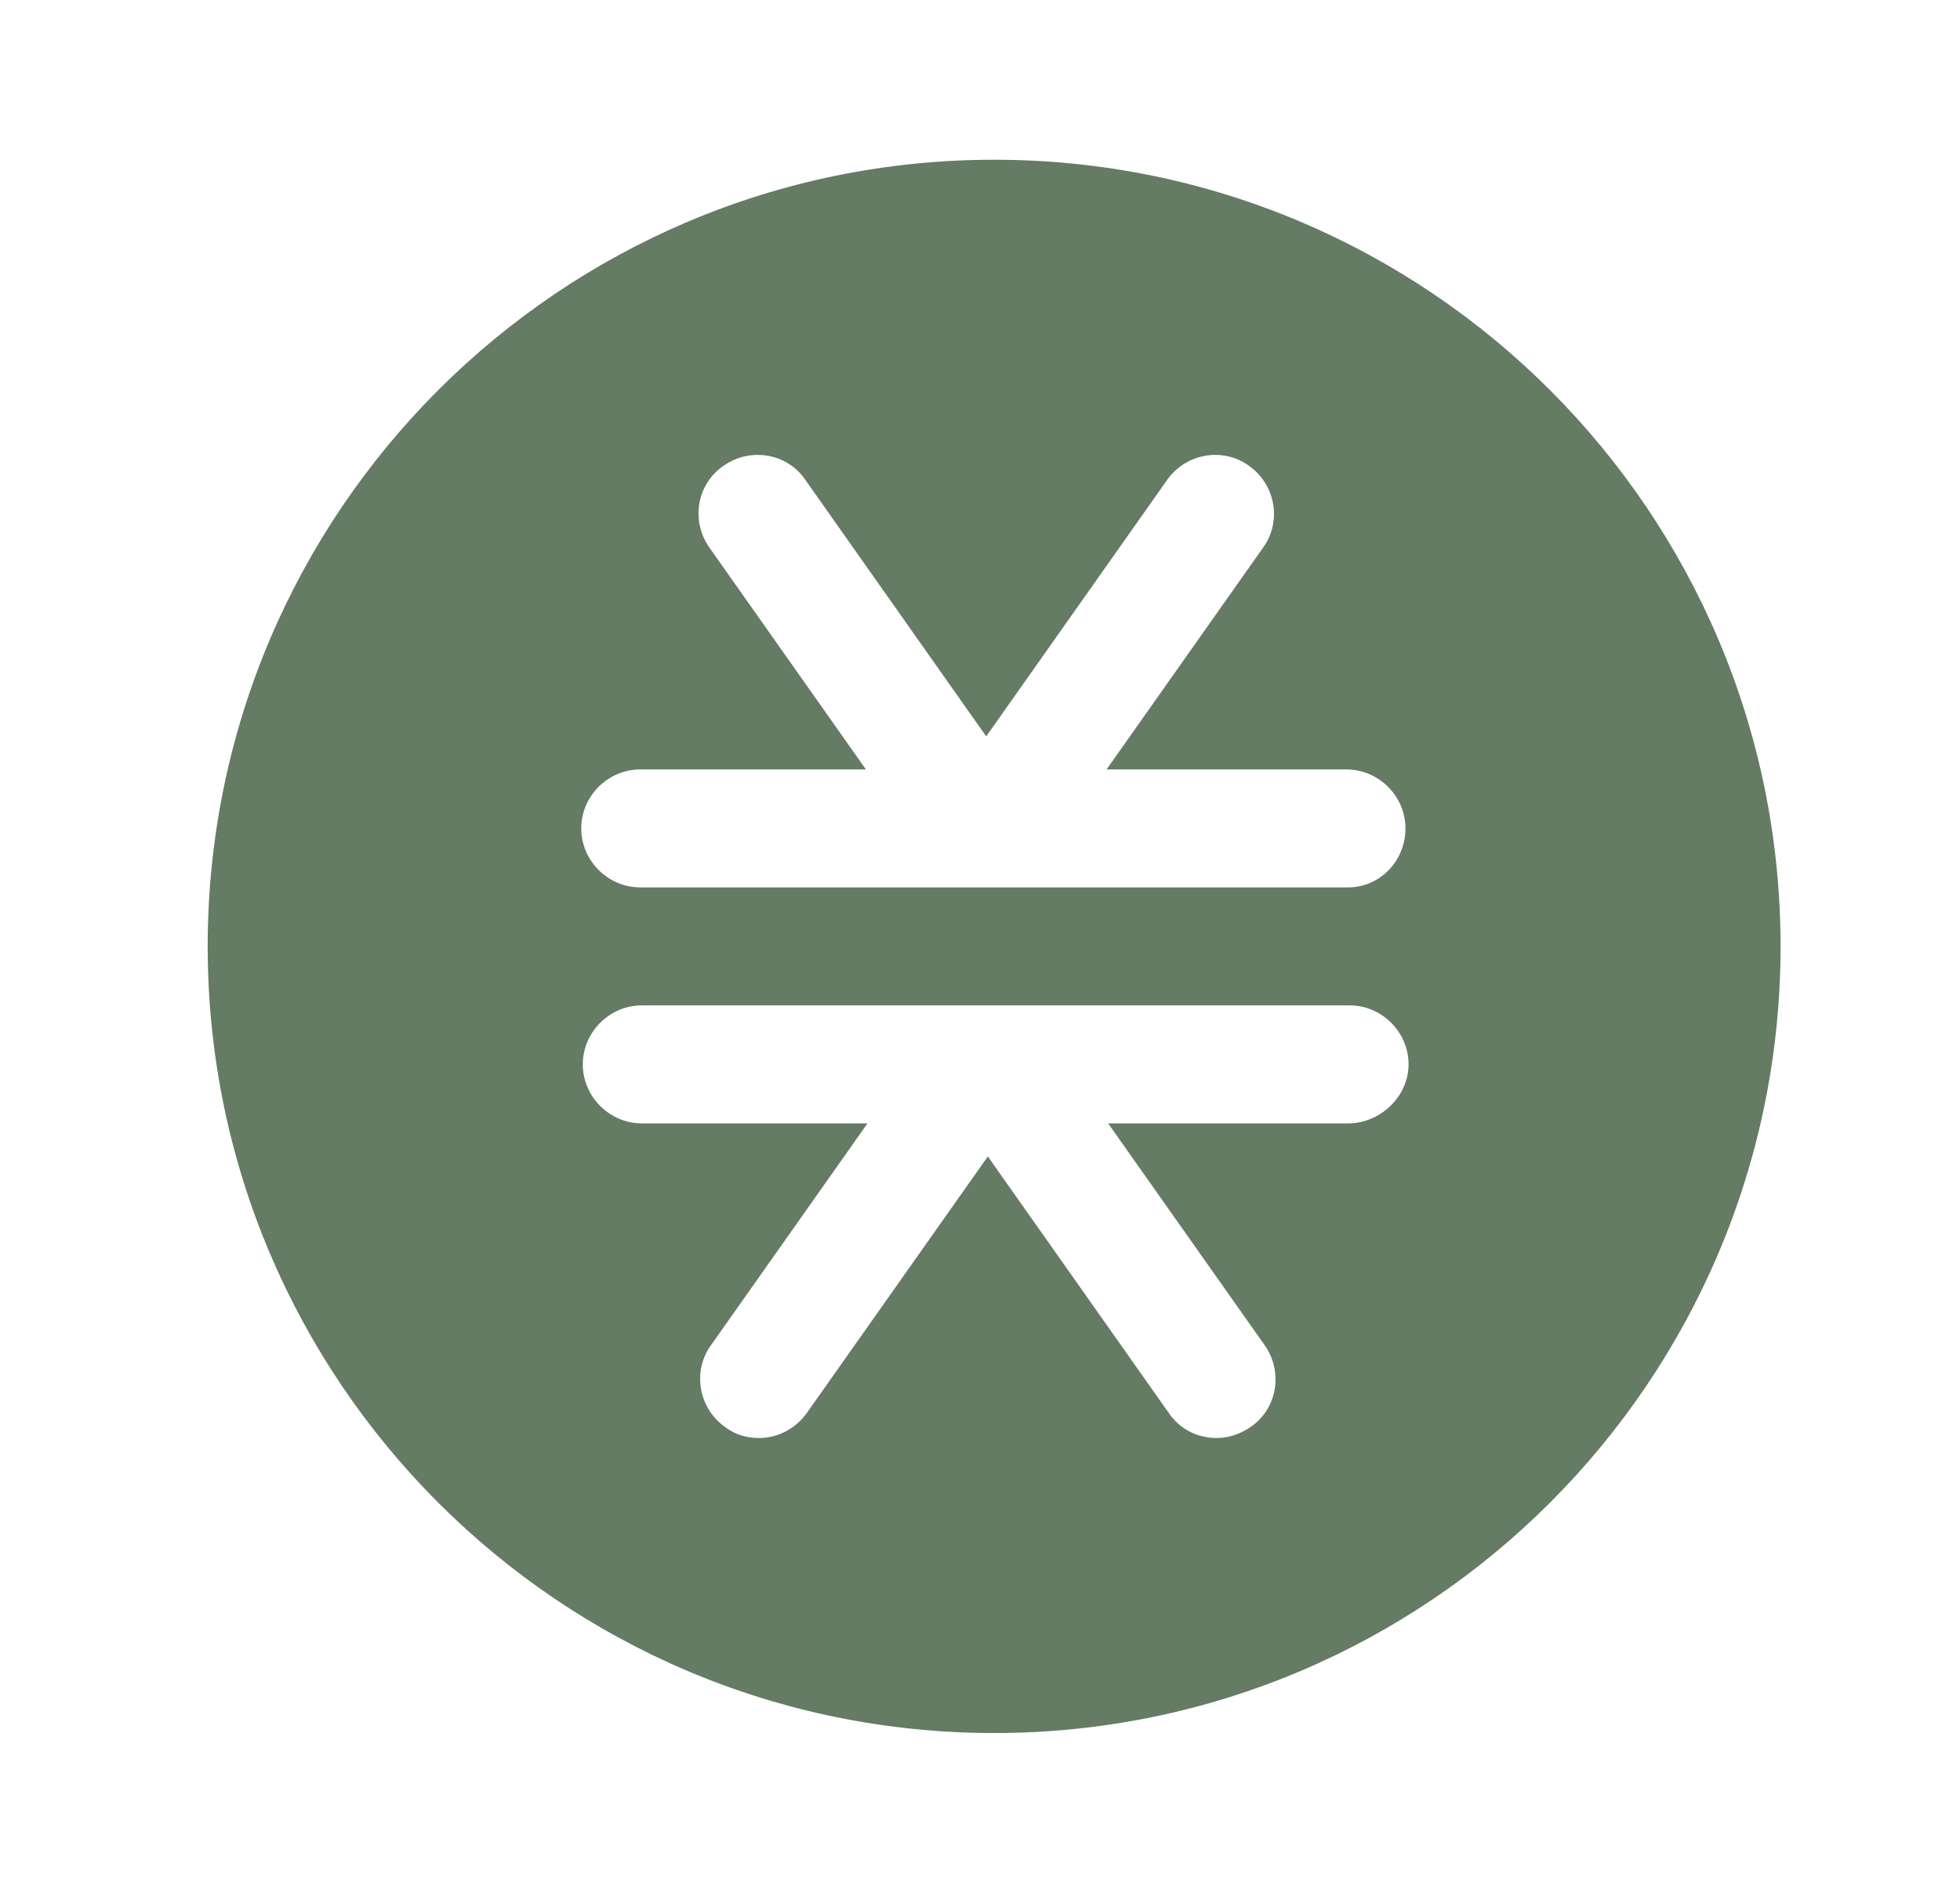 <svg width="29" height="28" viewBox="0 0 29 28" fill="none" xmlns="http://www.w3.org/2000/svg">
<path d="M14.709 2.363C8.286 2.363 3.073 7.576 3.073 14C3.073 20.423 8.286 25.636 14.709 25.636C21.132 25.636 26.345 20.423 26.345 14C26.345 7.576 21.132 2.363 14.709 2.363ZM19.945 16.618H16.396L18.712 19.899C18.991 20.295 18.898 20.842 18.502 21.11C18.351 21.214 18.177 21.272 18.002 21.272C17.723 21.272 17.455 21.144 17.292 20.9L14.616 17.107L11.939 20.9C11.765 21.144 11.497 21.272 11.23 21.272C11.055 21.272 10.88 21.226 10.729 21.11C10.334 20.83 10.241 20.283 10.52 19.899L12.835 16.618H9.496C9.019 16.618 8.623 16.222 8.623 15.745C8.623 15.268 9.019 14.872 9.496 14.872H19.968C20.446 14.872 20.841 15.268 20.841 15.745C20.841 16.222 20.422 16.618 19.945 16.618ZM19.945 13.127H9.473C8.995 13.127 8.6 12.731 8.6 12.254C8.6 11.777 8.995 11.382 9.473 11.382H12.812L10.496 8.1C10.217 7.704 10.31 7.158 10.706 6.89C11.102 6.611 11.649 6.704 11.916 7.099L14.592 10.893L17.269 7.099C17.548 6.704 18.095 6.611 18.479 6.89C18.875 7.169 18.968 7.716 18.689 8.1L16.373 11.382H19.922C20.399 11.382 20.795 11.777 20.795 12.254C20.795 12.731 20.422 13.127 19.945 13.127Z" fill="#647B64"/>
</svg>
